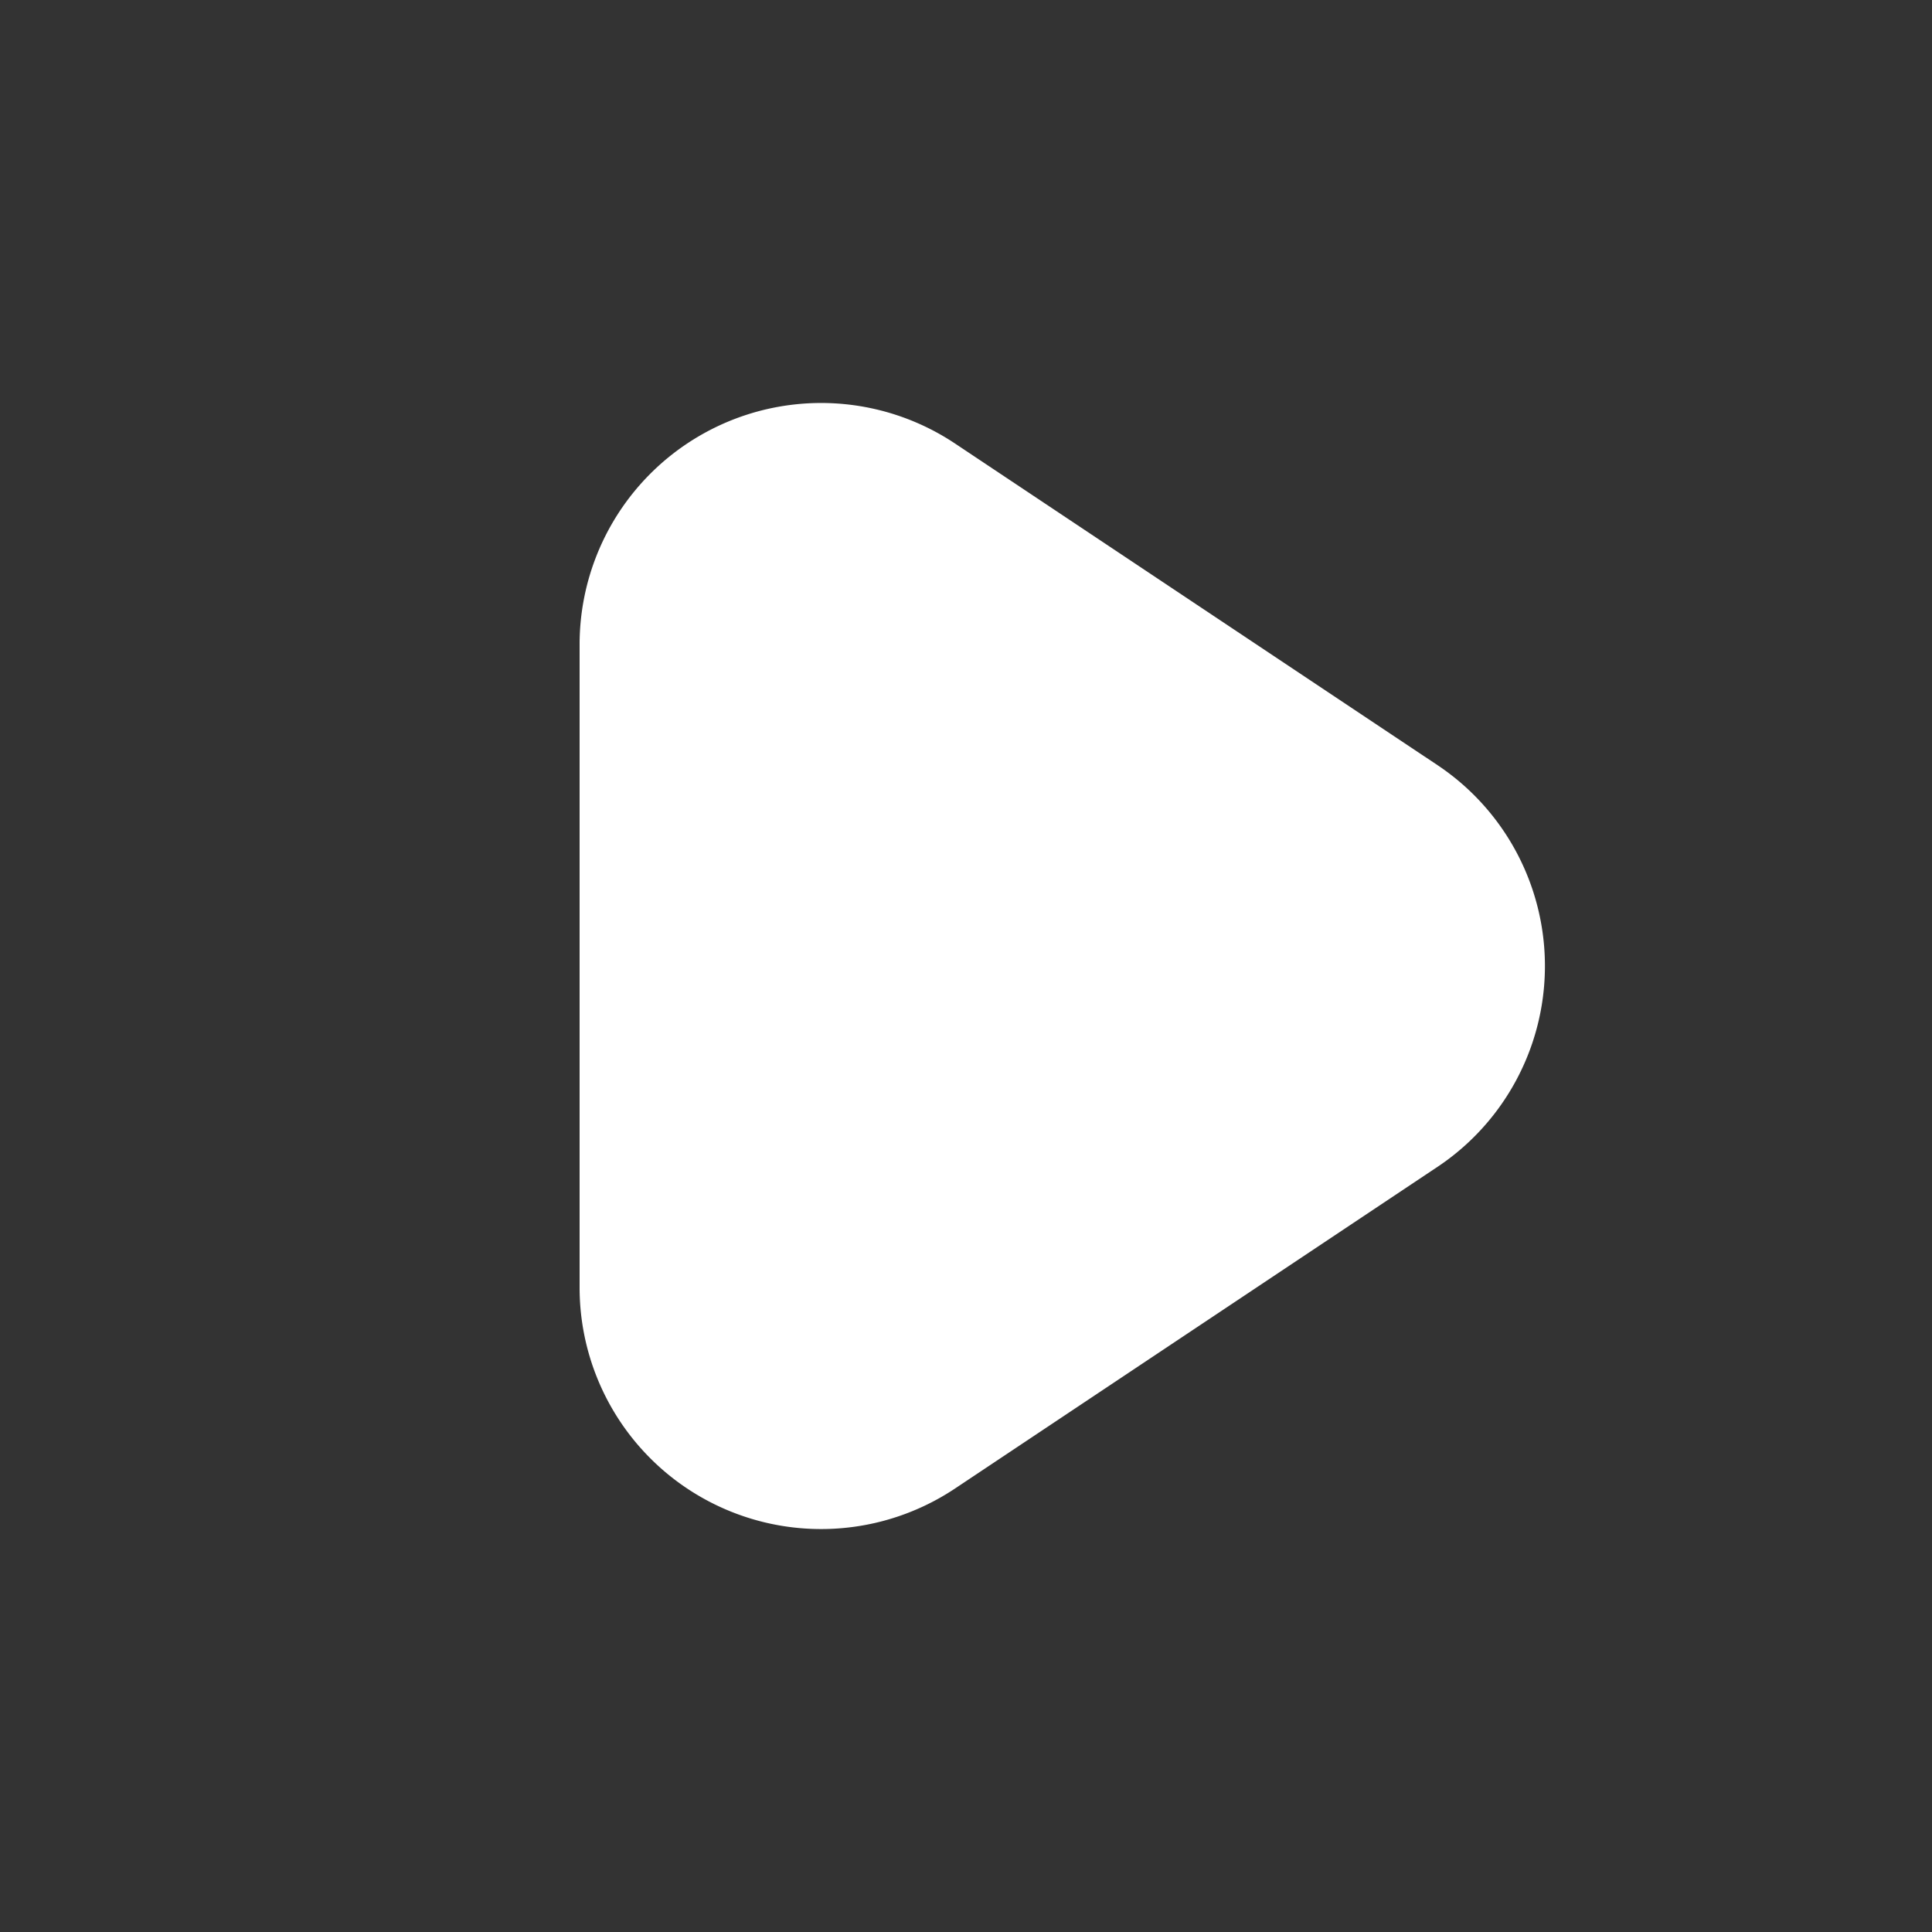 <?xml version="1.0" standalone="no"?><!DOCTYPE svg PUBLIC "-//W3C//DTD SVG 1.1//EN" "http://www.w3.org/Graphics/SVG/1.1/DTD/svg11.dtd"><svg t="1585473755763" class="icon" viewBox="0 0 1024 1024" version="1.1" xmlns="http://www.w3.org/2000/svg" p-id="2216" xmlns:xlink="http://www.w3.org/1999/xlink" width="200" height="200"><rect x="0" y="0" width="1024" height="1024" fill="#333333" stroke="none"/><defs><style type="text/css"></style></defs><path d="M761.856 405.504l-255.68-170.432A128 128 0 0 0 307.2 341.568v340.864a128 128 0 0 0 199.008 106.496l255.648-170.432a128 128 0 0 0 0-212.992z" p-id="2217" fill="#ffffff"></path></svg>